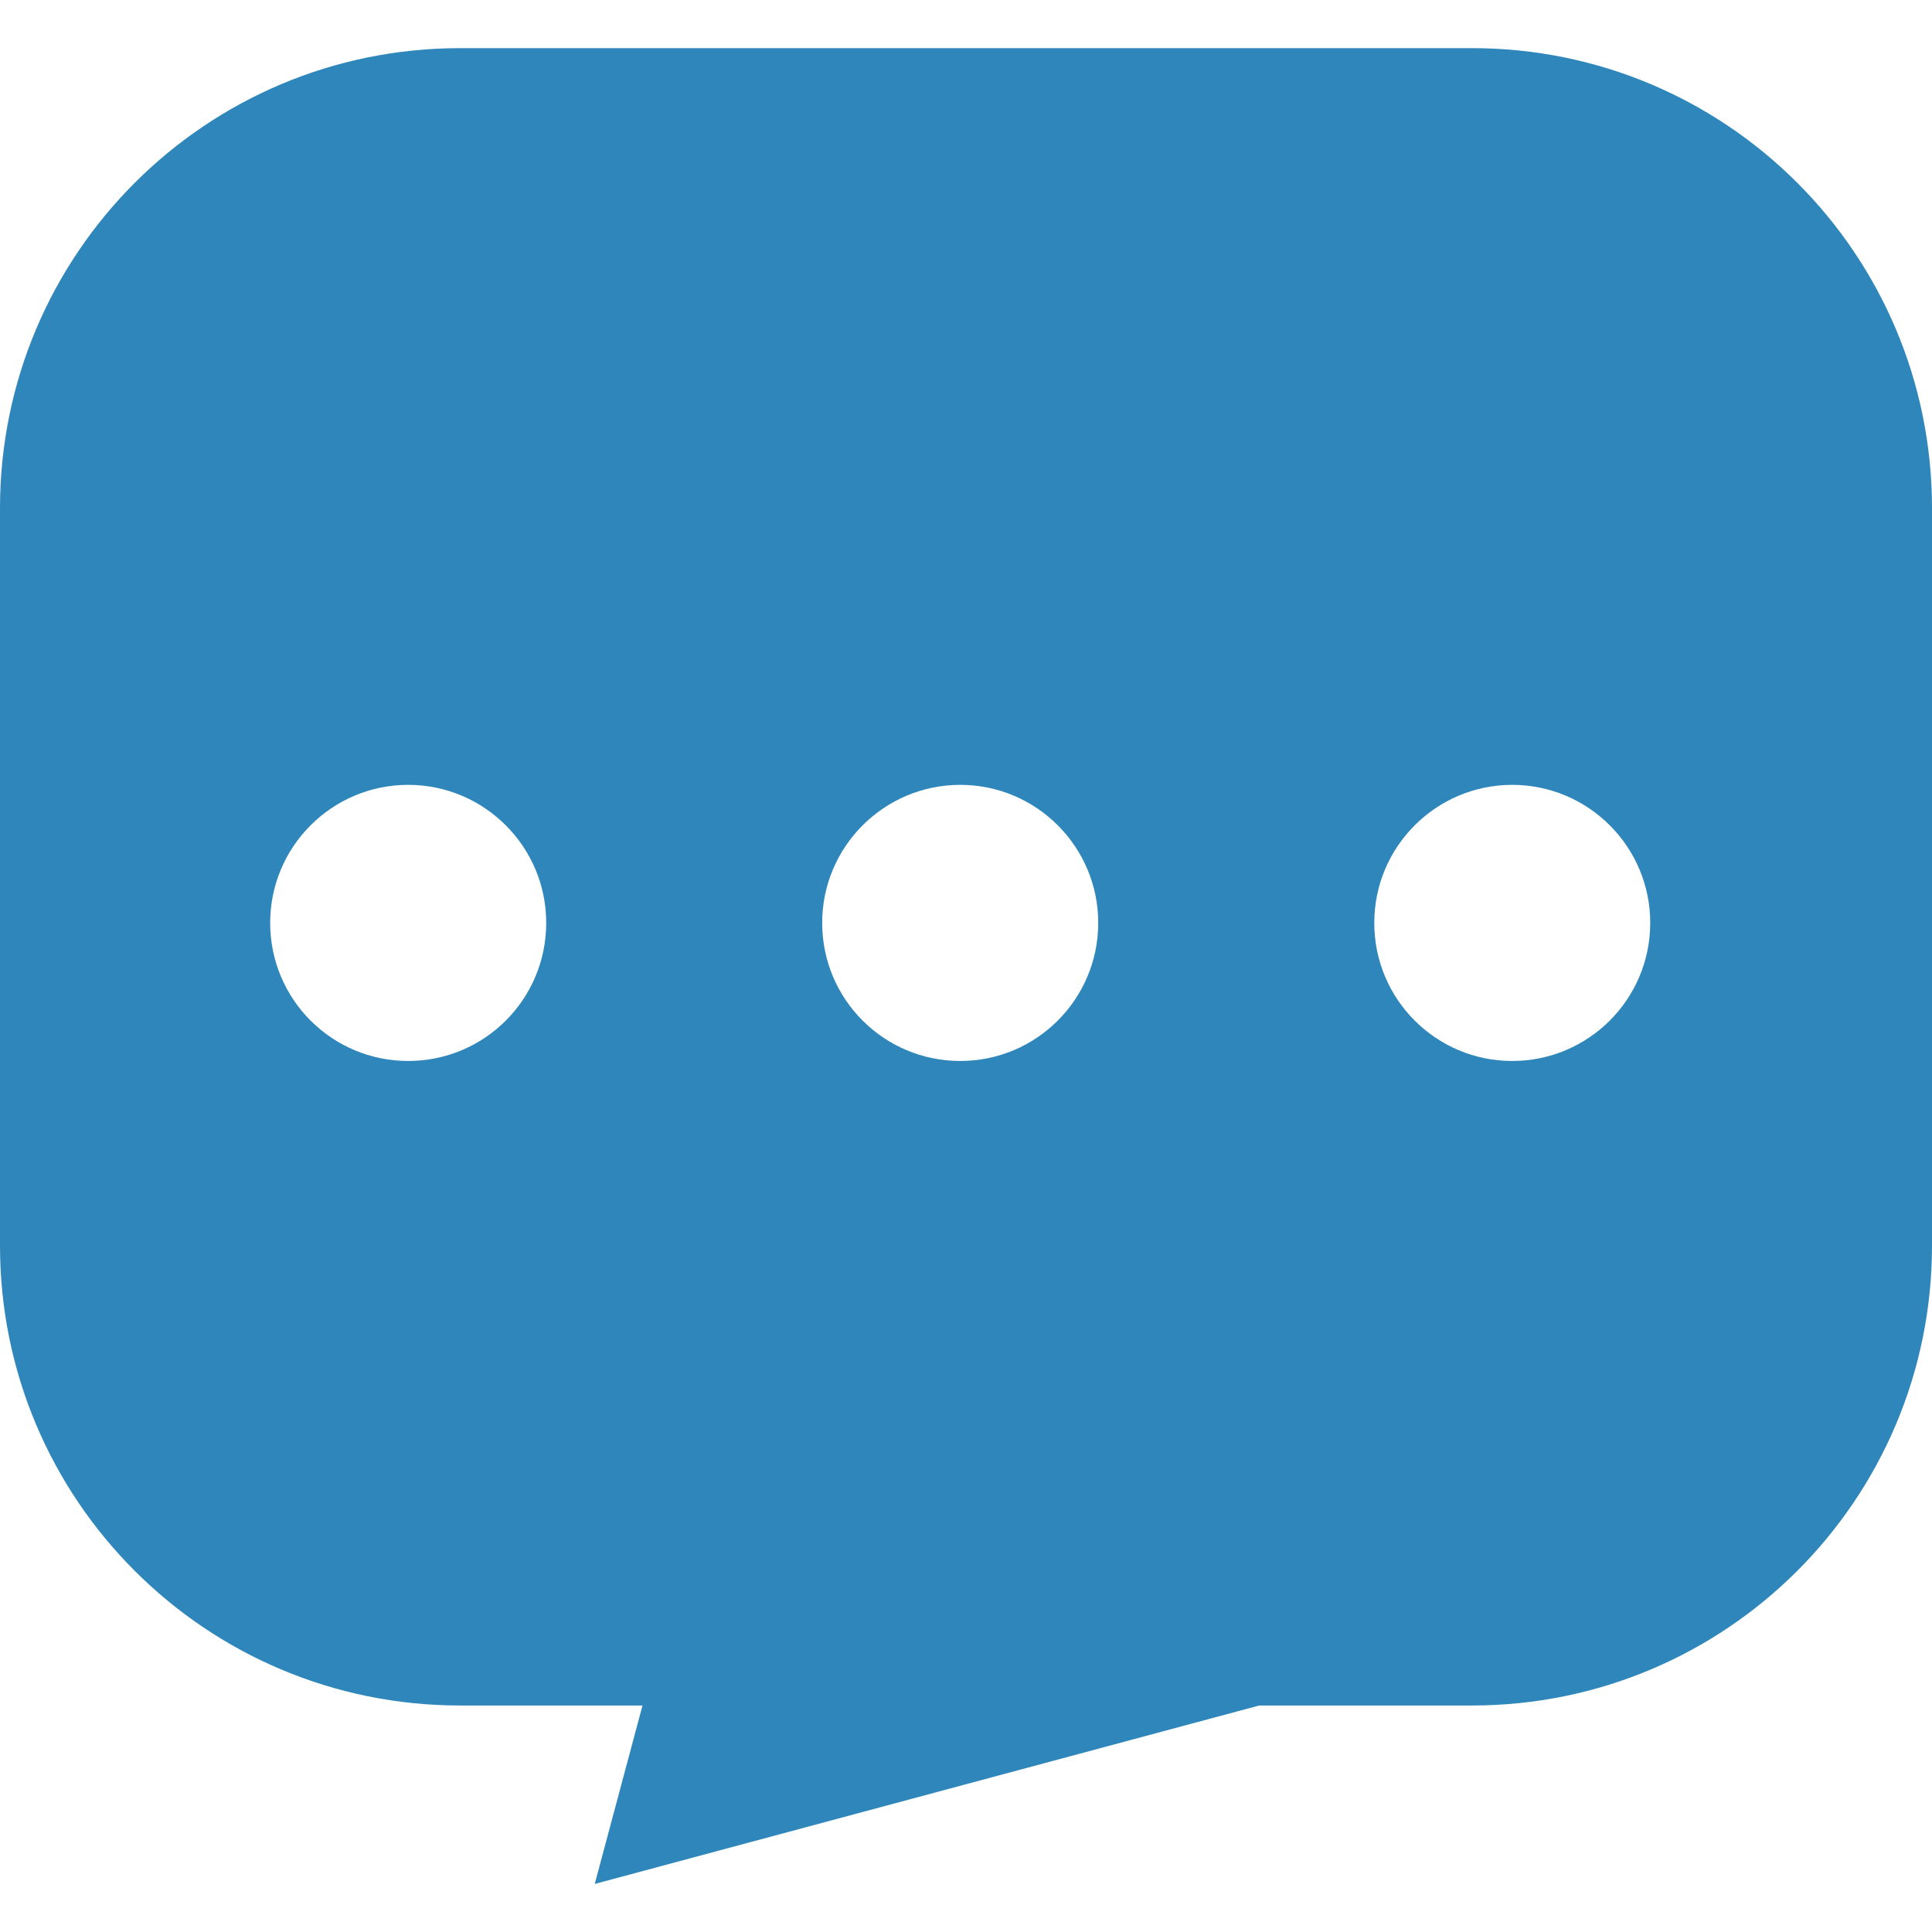 <?xml version="1.0" encoding="iso-8859-1"?>
<!-- Generator: Adobe Illustrator 16.0.0, SVG Export Plug-In . SVG Version: 6.00 Build 0)  -->
<!DOCTYPE svg PUBLIC "-//W3C//DTD SVG 1.1//EN" "http://www.w3.org/Graphics/SVG/1.1/DTD/svg11.dtd">
<svg version="1.1" xmlns="http://www.w3.org/2000/svg" xmlns:xlink="http://www.w3.org/1999/xlink" x="0px" y="0px" width="25px"
	 height="25px" viewBox="0 0 25 25" style="enable-background:new 0 0 25 25;" xml:space="preserve">
<g id="&#x56FE;&#x5C42;_2">
</g>
<g id="&#x56FE;&#x5C42;_1">
	<g id="&#x56FE;&#x5C42;_1_1_">
		<path style="fill:#2E86BA;" d="M19.048,0.623H5.953C2.665,0.623,0,3.286,0,6.576v9.542c0,3.287,2.663,5.951,5.953,5.951h2.361
			l-0.618,2.309l8.598-2.309h2.754c3.289,0,5.952-2.664,5.952-5.951V6.576C25,3.287,22.337,0.623,19.048,0.623z M5.282,13.729
			c-0.986,0-1.786-0.797-1.786-1.787c0-0.986,0.8-1.786,1.786-1.786c0.985,0,1.786,0.8,1.786,1.786
			C7.068,12.931,6.269,13.729,5.282,13.729z M12.426,13.729c-0.986,0-1.787-0.797-1.787-1.787c0-0.986,0.801-1.786,1.787-1.786
			c0.984,0,1.785,0.8,1.785,1.786C14.211,12.931,13.41,13.729,12.426,13.729z M19.568,13.729c-0.984,0-1.785-0.797-1.785-1.787
			c0-0.986,0.801-1.786,1.785-1.786s1.786,0.8,1.786,1.786C21.354,12.931,20.553,13.729,19.568,13.729z"/>
	</g>
</g>
</svg>
